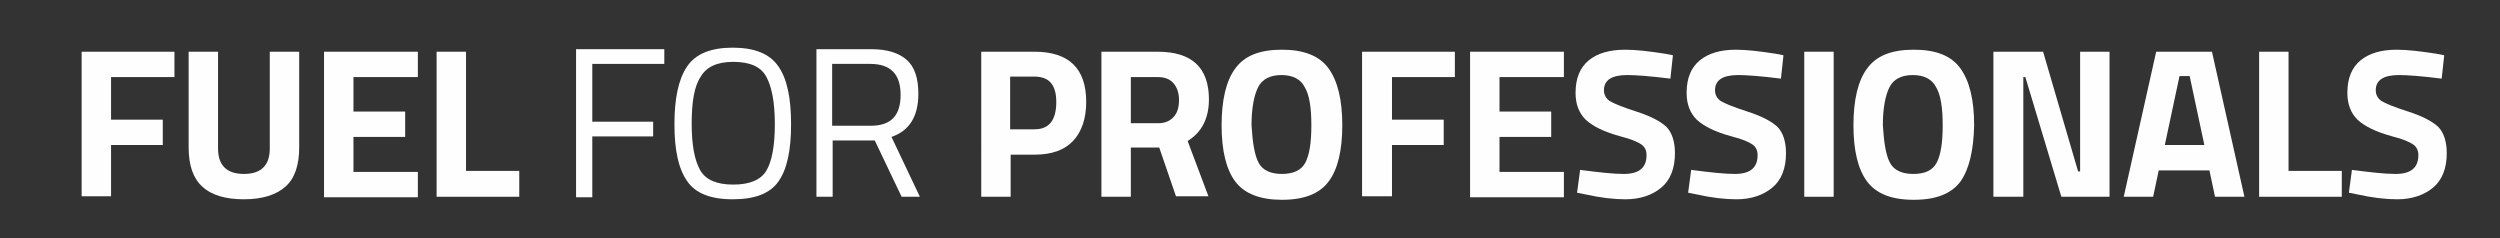 <?xml version="1.0" encoding="utf-8"?>
<!-- Generator: Adobe Illustrator 21.0.2, SVG Export Plug-In . SVG Version: 6.00 Build 0)  -->
<svg version="1.1" id="Camada_1" xmlns="http://www.w3.org/2000/svg" xmlns:xlink="http://www.w3.org/1999/xlink" x="0px" y="0px"
	 viewBox="0 0 493 47" style="enable-background:new 0 0 493 47;" xml:space="preserve">
<rect x="0" y="0" width="493" height="47" fill="#333333" stroke="none"/>
<style type="text/css">
	.st0{fill:#FFFEFE;}
</style>
<g>
	<path class="st0" d="M16.1,38.8V10.2h18.3v5H21.9v8.4h10.2v5H21.9v10.1H16.1z"/>
	<path class="st0" d="M43,29.3c0,3.3,1.7,5,5.1,5c3.4,0,5.1-1.7,5.1-5V10.2h5.8v18.9c0,3.5-0.9,6.1-2.7,7.7
		c-1.8,1.6-4.5,2.5-8.2,2.5c-3.6,0-6.4-0.8-8.2-2.5c-1.8-1.6-2.7-4.2-2.7-7.7V10.2H43V29.3z"/>
	<path class="st0" d="M63.9,38.8V10.2h18.5v5H69.7V22h10.2v5H69.7v6.9h12.7v5H63.9z"/>
	<path class="st0" d="M102.4,38.8H86.1V10.2h5.8v23.5h10.5V38.8z"/>
	<path class="st0" d="M113.6,38.8V9.7H131v2.9h-14.2v11.4h12v2.9h-12v12H113.6z"/>
	<path class="st0" d="M156,24.5c0,5.2-0.8,8.9-2.5,11.3s-4.7,3.5-9,3.5c-4.4,0-7.4-1.2-9-3.6c-1.7-2.4-2.5-6.1-2.5-11.2
		c0-5.1,0.8-8.9,2.5-11.4c1.7-2.5,4.7-3.7,9-3.7c4.3,0,7.3,1.2,9,3.7C155.2,15.5,156,19.3,156,24.5z M136.4,24.4
		c0,4.3,0.6,7.3,1.7,9.2c1.1,1.9,3.3,2.8,6.5,2.8c3.2,0,5.4-0.9,6.5-2.7c1.1-1.8,1.7-4.9,1.7-9.2s-0.6-7.4-1.7-9.4
		c-1.1-2-3.3-2.9-6.5-2.9c-3.2,0-5.3,1-6.4,2.9C136.9,17,136.4,20.1,136.4,24.4z"/>
	<path class="st0" d="M164.2,27.7v11.1h-3.2V9.7h10.8c3.1,0,5.4,0.7,7,2.1c1.6,1.4,2.3,3.7,2.3,6.7c0,4.5-1.8,7.3-5.3,8.5l5.6,11.8
		h-3.6l-5.3-11.1H164.2z M171.7,24.8c4,0,5.9-2,5.9-6.1c0-4.1-2-6.1-6-6.1h-7.5v12.2H171.7z"/>
	<path class="st0" d="M204,30.5h-4.7v8.3h-5.8V10.2H204c6.8,0,10.2,3.3,10.2,9.9c0,3.3-0.9,5.9-2.6,7.7
		C209.9,29.6,207.4,30.5,204,30.5z M199.3,25.5h4.7c2.9,0,4.3-1.8,4.3-5.4c0-1.8-0.4-3-1.1-3.8c-0.7-0.8-1.8-1.2-3.3-1.2h-4.7V25.5z
		"/>
	<path class="st0" d="M223,29.2v9.6h-5.8V10.2h11.1c6.7,0,10.1,3.1,10.1,9.4c0,3.7-1.4,6.5-4.2,8.2l4.1,10.9h-6.4l-3.3-9.6H223z
		 M231.5,23c0.7-0.8,1-1.9,1-3.3c0-1.4-0.4-2.5-1.1-3.3c-0.7-0.8-1.7-1.2-3.1-1.2H223v9.1h5.4C229.8,24.3,230.8,23.8,231.5,23z"/>
	<path class="st0" d="M262,35.8c-1.8,2.4-4.8,3.6-9.2,3.6c-4.3,0-7.4-1.2-9.2-3.6c-1.8-2.4-2.7-6.1-2.7-11.1c0-5,0.9-8.8,2.7-11.2
		c1.8-2.5,4.8-3.7,9.2-3.7c4.3,0,7.4,1.2,9.2,3.7c1.8,2.5,2.7,6.2,2.7,11.2C264.7,29.7,263.8,33.4,262,35.8z M248.2,32.1
		c0.8,1.5,2.4,2.2,4.6,2.2s3.8-0.7,4.6-2.2c0.8-1.5,1.2-3.9,1.2-7.4c0-3.5-0.4-6-1.3-7.5c-0.8-1.6-2.4-2.4-4.6-2.4
		c-2.2,0-3.8,0.8-4.6,2.4c-0.8,1.6-1.3,4.1-1.3,7.5C247,28.1,247.4,30.6,248.2,32.1z"/>
	<path class="st0" d="M268.6,38.8V10.2h18.3v5h-12.4v8.4h10.2v5h-10.2v10.1H268.6z"/>
	<path class="st0" d="M289.9,38.8V10.2h18.5v5h-12.7V22h10.2v5h-10.2v6.9h12.7v5H289.9z"/>
	<path class="st0" d="M320.9,14.8c-3.1,0-4.6,1-4.6,3c0,0.9,0.4,1.6,1.1,2.1c0.8,0.5,2.5,1.2,5.3,2.1c2.8,0.9,4.7,1.9,5.9,3
		c1.1,1.1,1.7,2.9,1.7,5.2c0,3-0.9,5.3-2.7,6.8c-1.8,1.5-4.2,2.3-7.1,2.3c-2.2,0-4.9-0.3-8-1l-1.5-0.3l0.6-4.5
		c3.8,0.5,6.6,0.8,8.6,0.8c3,0,4.5-1.2,4.5-3.7c0-0.9-0.3-1.6-1-2.1c-0.7-0.5-2.1-1.1-4.1-1.6c-3.3-0.9-5.5-2-6.9-3.3
		c-1.3-1.3-2-3-2-5.3c0-2.9,0.9-5,2.6-6.4c1.7-1.4,4.1-2.1,7.2-2.1c2.1,0,4.7,0.3,7.9,0.8l1.5,0.3l-0.5,4.6
		C325.3,15,322.6,14.8,320.9,14.8z"/>
	<path class="st0" d="M342.8,14.8c-3.1,0-4.6,1-4.6,3c0,0.9,0.4,1.6,1.1,2.1c0.8,0.5,2.5,1.2,5.3,2.1c2.8,0.9,4.7,1.9,5.9,3
		c1.1,1.1,1.7,2.9,1.7,5.2c0,3-0.9,5.3-2.7,6.8c-1.8,1.5-4.2,2.3-7.1,2.3c-2.2,0-4.9-0.3-8-1l-1.5-0.3l0.6-4.5
		c3.8,0.5,6.6,0.8,8.6,0.8c3,0,4.5-1.2,4.5-3.7c0-0.9-0.3-1.6-1-2.1c-0.7-0.5-2.1-1.1-4.1-1.6c-3.3-0.9-5.5-2-6.9-3.3
		c-1.3-1.3-2-3-2-5.3c0-2.9,0.9-5,2.6-6.4c1.7-1.4,4.1-2.1,7.1-2.1c2.1,0,4.7,0.3,7.9,0.8l1.5,0.3l-0.5,4.6
		C347.2,15,344.4,14.8,342.8,14.8z"/>
	<path class="st0" d="M355.8,38.8V10.2h5.8v28.6H355.8z"/>
	<path class="st0" d="M386.6,35.8c-1.8,2.4-4.8,3.6-9.2,3.6s-7.4-1.2-9.2-3.6s-2.7-6.1-2.7-11.1c0-5,0.9-8.8,2.7-11.2
		c1.8-2.5,4.8-3.7,9.2-3.7s7.4,1.2,9.2,3.7c1.8,2.5,2.7,6.2,2.7,11.2C389.2,29.7,388.3,33.4,386.6,35.8z M372.7,32.1
		c0.8,1.5,2.4,2.2,4.6,2.2c2.3,0,3.8-0.7,4.6-2.2c0.8-1.5,1.2-3.9,1.2-7.4c0-3.5-0.4-6-1.3-7.5c-0.8-1.6-2.4-2.4-4.6-2.4
		s-3.8,0.8-4.6,2.4c-0.8,1.6-1.3,4.1-1.3,7.5C371.5,28.1,371.9,30.6,372.7,32.1z"/>
	<path class="st0" d="M393.1,38.8V10.2h9.8l6.9,23.6h0.4V10.2h5.8v28.6h-9.5l-7.1-23.6h-0.4v23.6H393.1z"/>
	<path class="st0" d="M418.8,38.8l6.4-28.6h11l6.4,28.6h-5.8l-1.1-5.2h-10l-1.1,5.2H418.8z M429.8,15l-2.9,13.6h7.8L431.8,15H429.8z
		"/>
	<path class="st0" d="M461.8,38.8h-16.3V10.2h5.8v23.5h10.5V38.8z"/>
	<path class="st0" d="M473.1,14.8c-3.1,0-4.6,1-4.6,3c0,0.9,0.4,1.6,1.1,2.1c0.8,0.5,2.5,1.2,5.3,2.1c2.8,0.9,4.7,1.9,5.9,3
		c1.1,1.1,1.7,2.9,1.7,5.2c0,3-0.9,5.3-2.7,6.8c-1.8,1.5-4.2,2.3-7.1,2.3c-2.2,0-4.9-0.3-8-1l-1.5-0.3l0.6-4.5
		c3.8,0.5,6.6,0.8,8.6,0.8c3,0,4.5-1.2,4.5-3.7c0-0.9-0.3-1.6-1-2.1c-0.7-0.5-2.1-1.1-4.1-1.6c-3.3-0.9-5.5-2-6.9-3.3
		c-1.3-1.3-2-3-2-5.3c0-2.9,0.9-5,2.6-6.4c1.7-1.4,4.1-2.1,7.1-2.1c2.1,0,4.7,0.3,7.9,0.8l1.5,0.3l-0.5,4.6
		C477.5,15,474.7,14.8,473.1,14.8z"/>
</g>
</svg>

